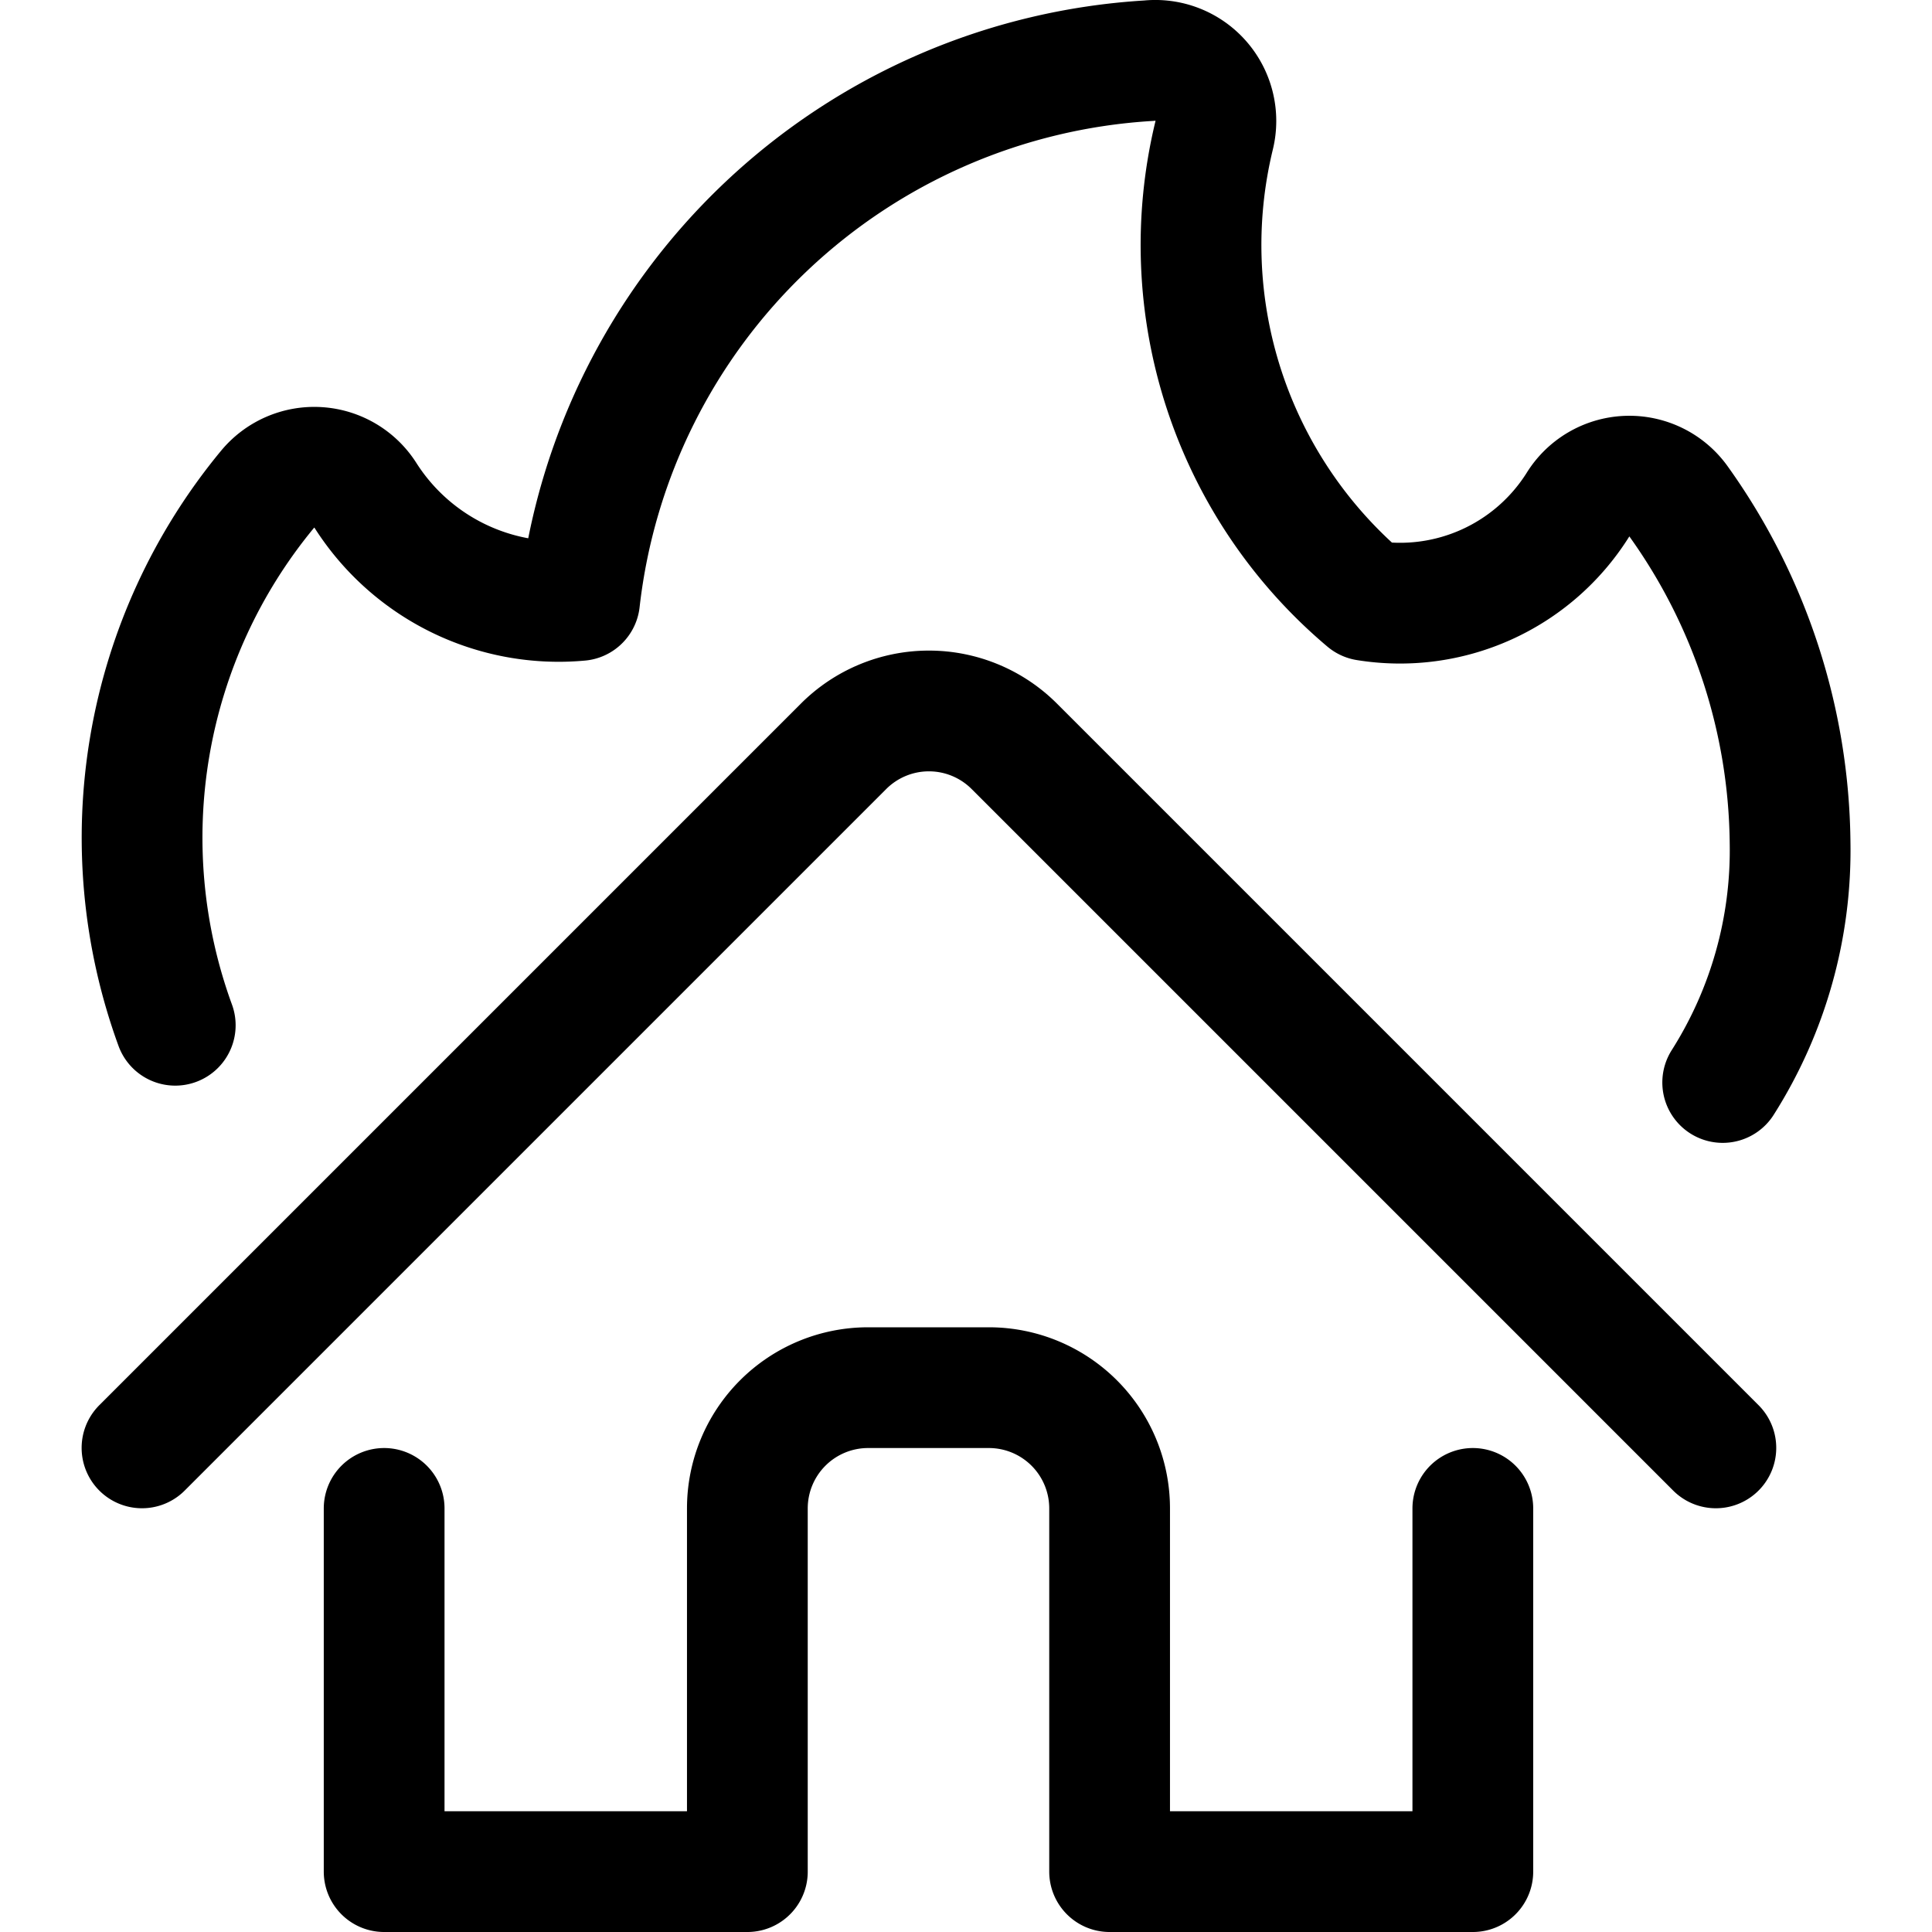 <svg xmlns="http://www.w3.org/2000/svg" viewBox="0 0 24 24"><defs><style>.a{fill:none;stroke:#000;stroke-linecap:round;stroke-linejoin:round;stroke-width:1.5px;}</style></defs><title>house-fire-1</title><path class="a" d="M21.4,13.447a5.381,5.381,0,0,0,.837-2.98,7.4,7.4,0,0,0-1.381-4.232.752.752,0,0,0-1.258.041,2.609,2.609,0,0,1-2.625,1.183,5.773,5.773,0,0,1-1.891-5.775.753.753,0,0,0-.811-.93A7.571,7.571,0,0,0,7.2,7.459a2.845,2.845,0,0,1-2.657-1.3A.753.753,0,0,0,3.322,6.08a6.79,6.79,0,0,0-1.145,6.656"/><path class="a" d="M4.772,18.738V23.25H9.284V18.738a1.5,1.5,0,0,1,1.5-1.5h1.5a1.5,1.5,0,0,1,1.5,1.5V23.25h4.512V18.738"/><path class="a" d="M1.764,17.986l8.712-8.712a1.5,1.5,0,0,1,2.127,0l8.712,8.712"/></svg>